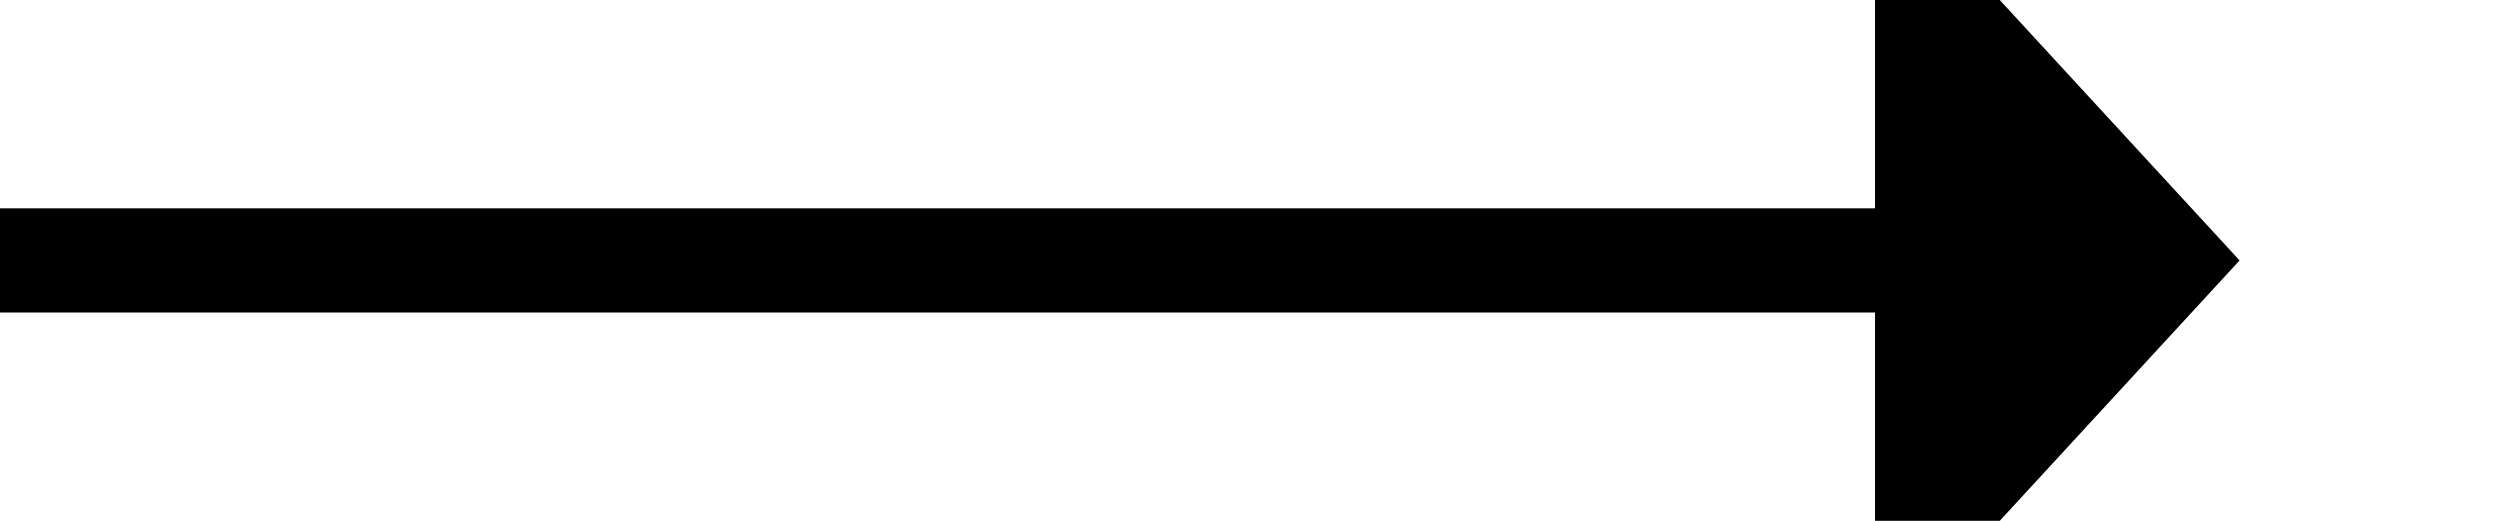 ﻿<?xml version="1.0" encoding="utf-8"?>
<svg version="1.1" xmlns:xlink="http://www.w3.org/1999/xlink" width="48px" height="10px" preserveAspectRatio="xMinYMid meet" viewBox="264 447  48 8" xmlns="http://www.w3.org/2000/svg">
  <path d="M 264 451  L 301 451  " stroke-width="2" stroke="#000000" fill="none" />
  <path d="M 300 458.6  L 307 451  L 300 443.4  L 300 458.6  Z " fill-rule="nonzero" fill="#000000" stroke="none" />
</svg>